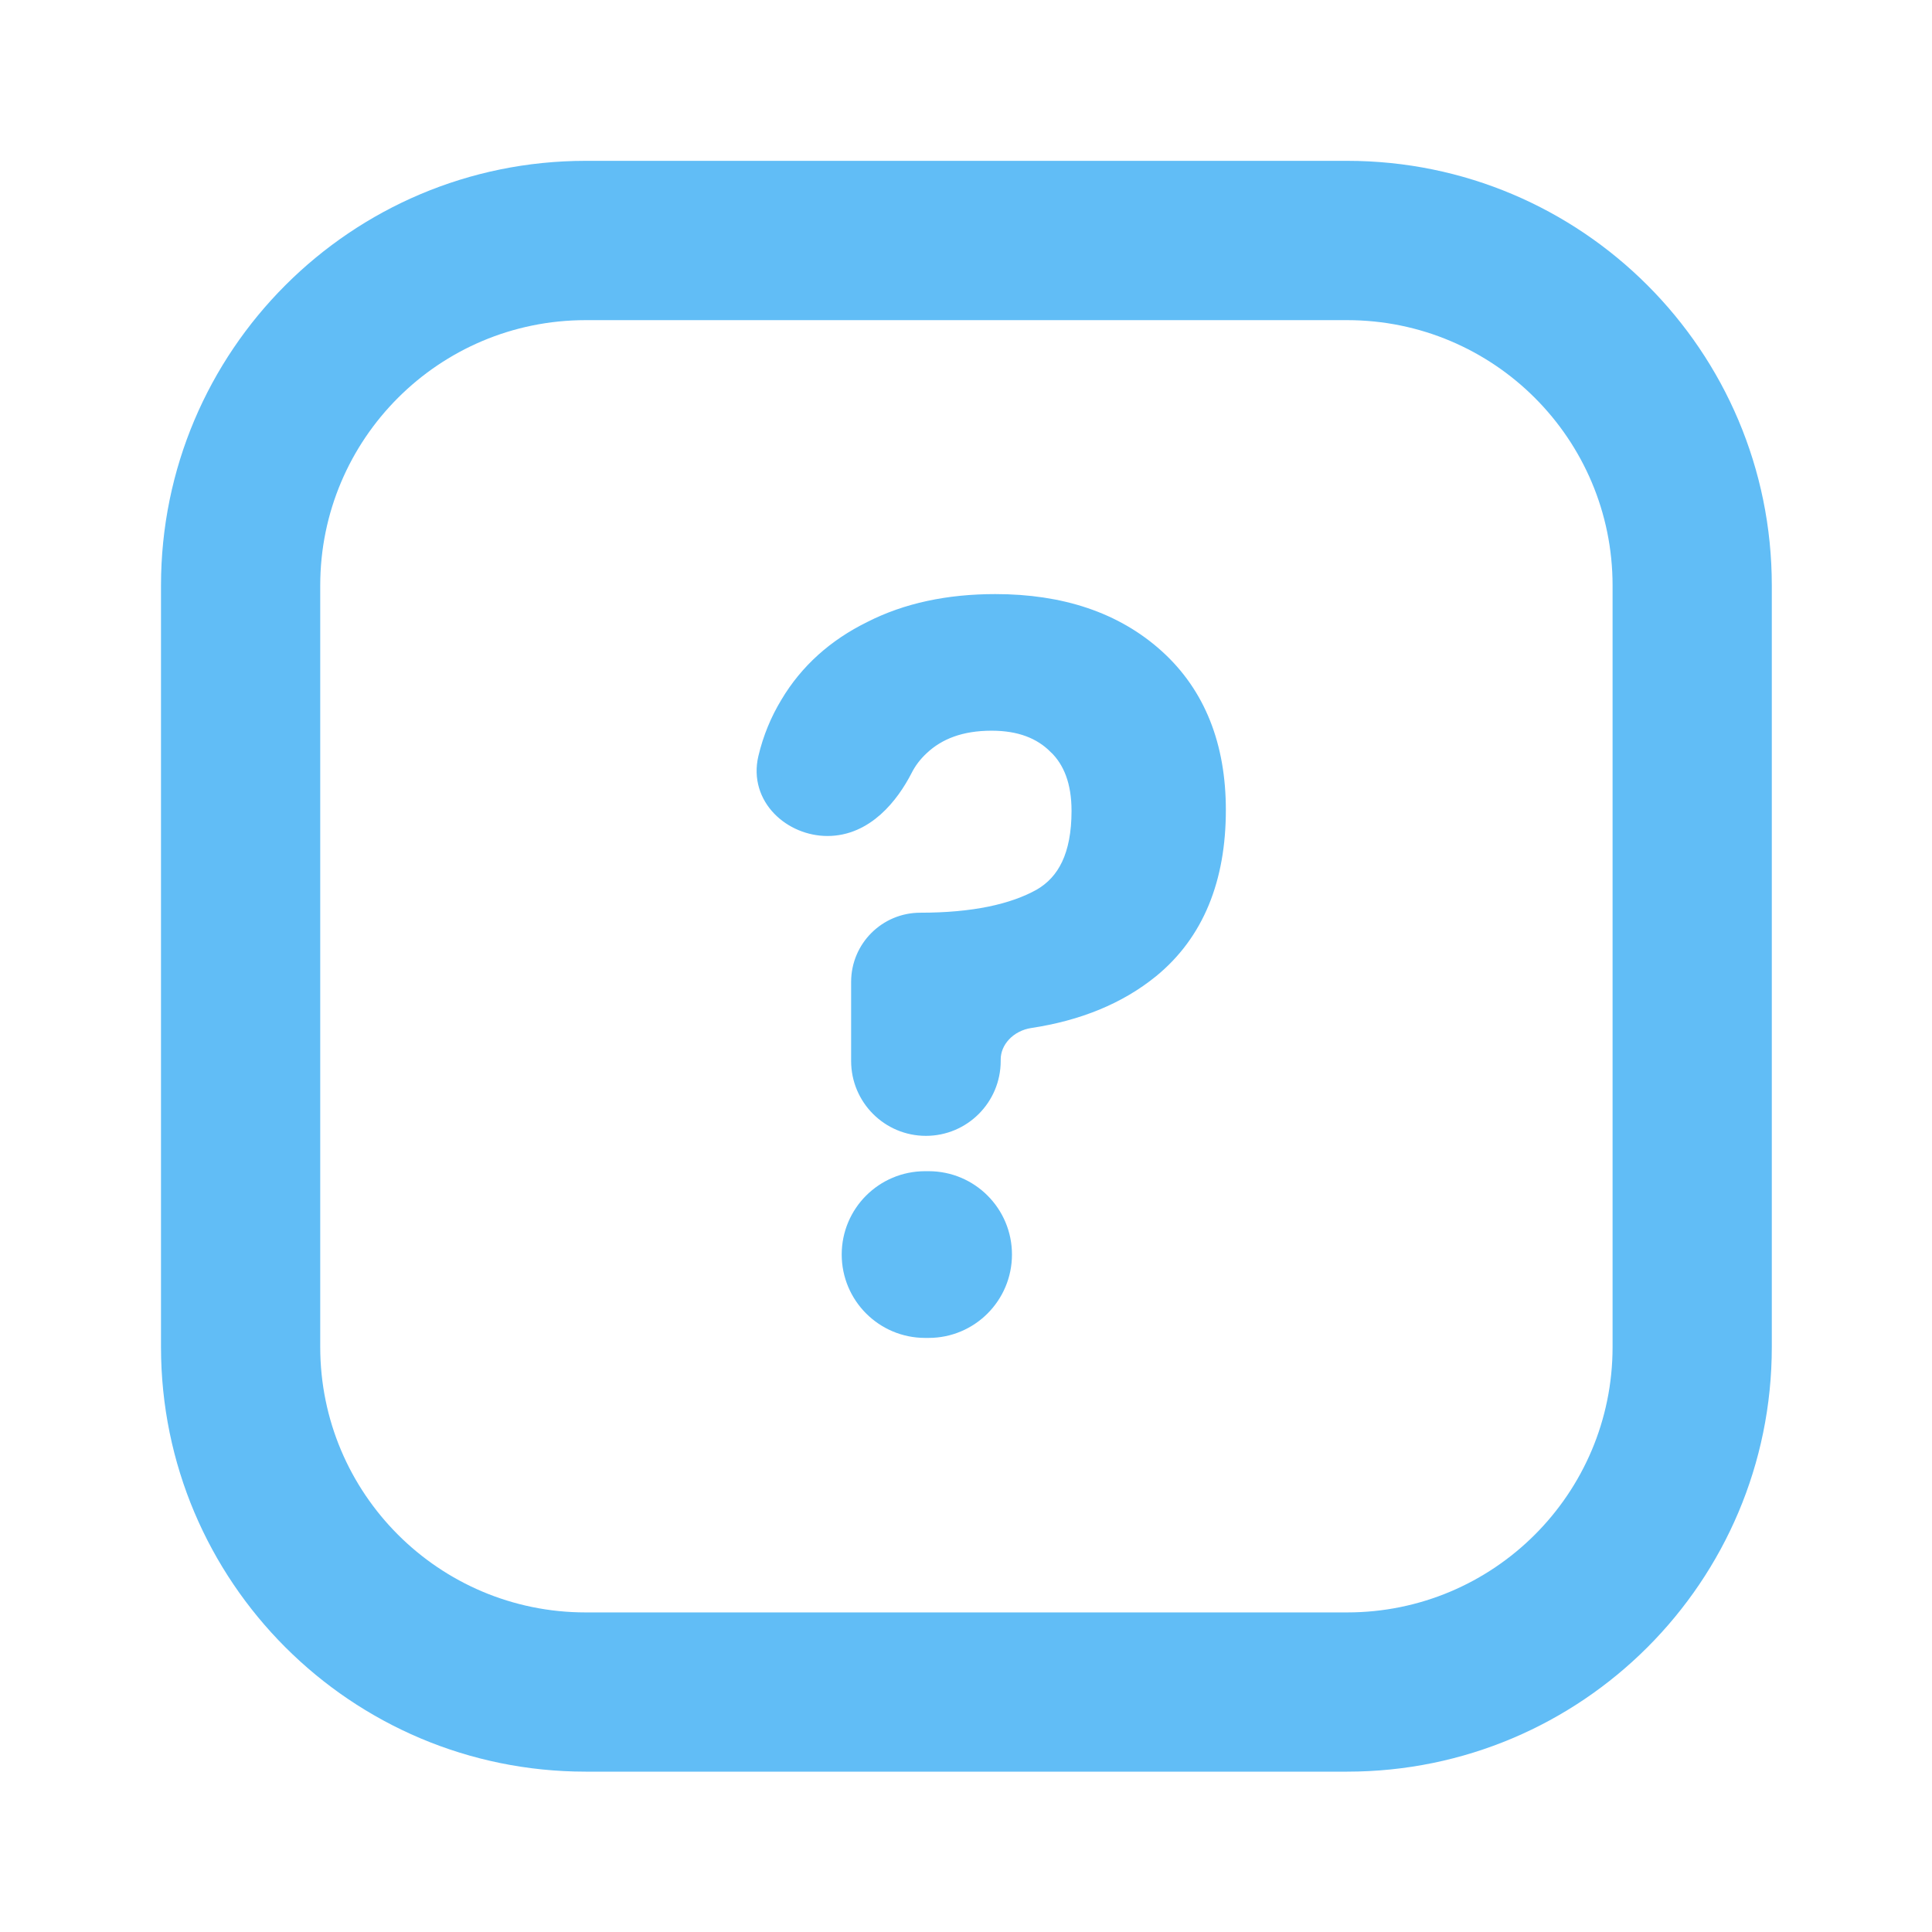 <svg width="24" height="24" viewBox="0 0 24 24" fill="none" xmlns="http://www.w3.org/2000/svg">
<path fill-rule="evenodd" clip-rule="evenodd" d="M16.735 3.977H7.275C5.454 3.977 3.978 5.453 3.978 7.273V16.733C3.978 18.554 5.454 20.03 7.275 20.03H16.735C18.556 20.03 20.032 18.554 20.032 16.733V7.273C20.032 5.453 18.556 3.977 16.735 3.977ZM7.275 1.998C4.362 1.998 2 4.36 2 7.273V16.733C2 19.647 4.362 22.008 7.275 22.008H16.735C19.648 22.008 22.01 19.647 22.01 16.733V7.273C22.01 4.36 19.648 1.998 16.735 1.998H7.275Z" fill="#61BDF6"/>
<path d="M14.266 12.011L14.266 12.011C14.814 11.563 15.078 10.904 15.078 10.062C15.078 9.281 14.833 8.653 14.33 8.199C13.83 7.748 13.169 7.53 12.364 7.53C11.787 7.53 11.277 7.638 10.84 7.861C10.405 8.075 10.068 8.378 9.835 8.77C9.712 8.973 9.623 9.191 9.567 9.426C9.458 9.887 9.862 10.235 10.279 10.235C10.724 10.235 11.025 9.857 11.191 9.534C11.244 9.429 11.316 9.334 11.407 9.249C11.63 9.038 11.929 8.927 12.318 8.927C12.683 8.927 12.956 9.034 13.156 9.234L13.156 9.234L13.158 9.235C13.354 9.426 13.461 9.699 13.461 10.073C13.461 10.639 13.281 10.991 12.954 11.181C12.597 11.381 12.094 11.488 11.432 11.488C11.04 11.488 10.723 11.806 10.723 12.197V13.18C10.723 13.611 11.072 13.96 11.502 13.96C11.932 13.96 12.281 13.611 12.281 13.18V13.162C12.281 12.895 12.499 12.666 12.788 12.622C13.377 12.533 13.872 12.331 14.266 12.011ZM12.421 15.584C12.421 15.095 12.025 14.699 11.536 14.699H11.492C11.002 14.699 10.606 15.095 10.606 15.584C10.606 16.073 11.002 16.47 11.492 16.47H11.536C12.025 16.47 12.421 16.073 12.421 15.584Z" fill="#61BDF6" stroke="#61BDF6" stroke-width="0.3"/>
</svg>
